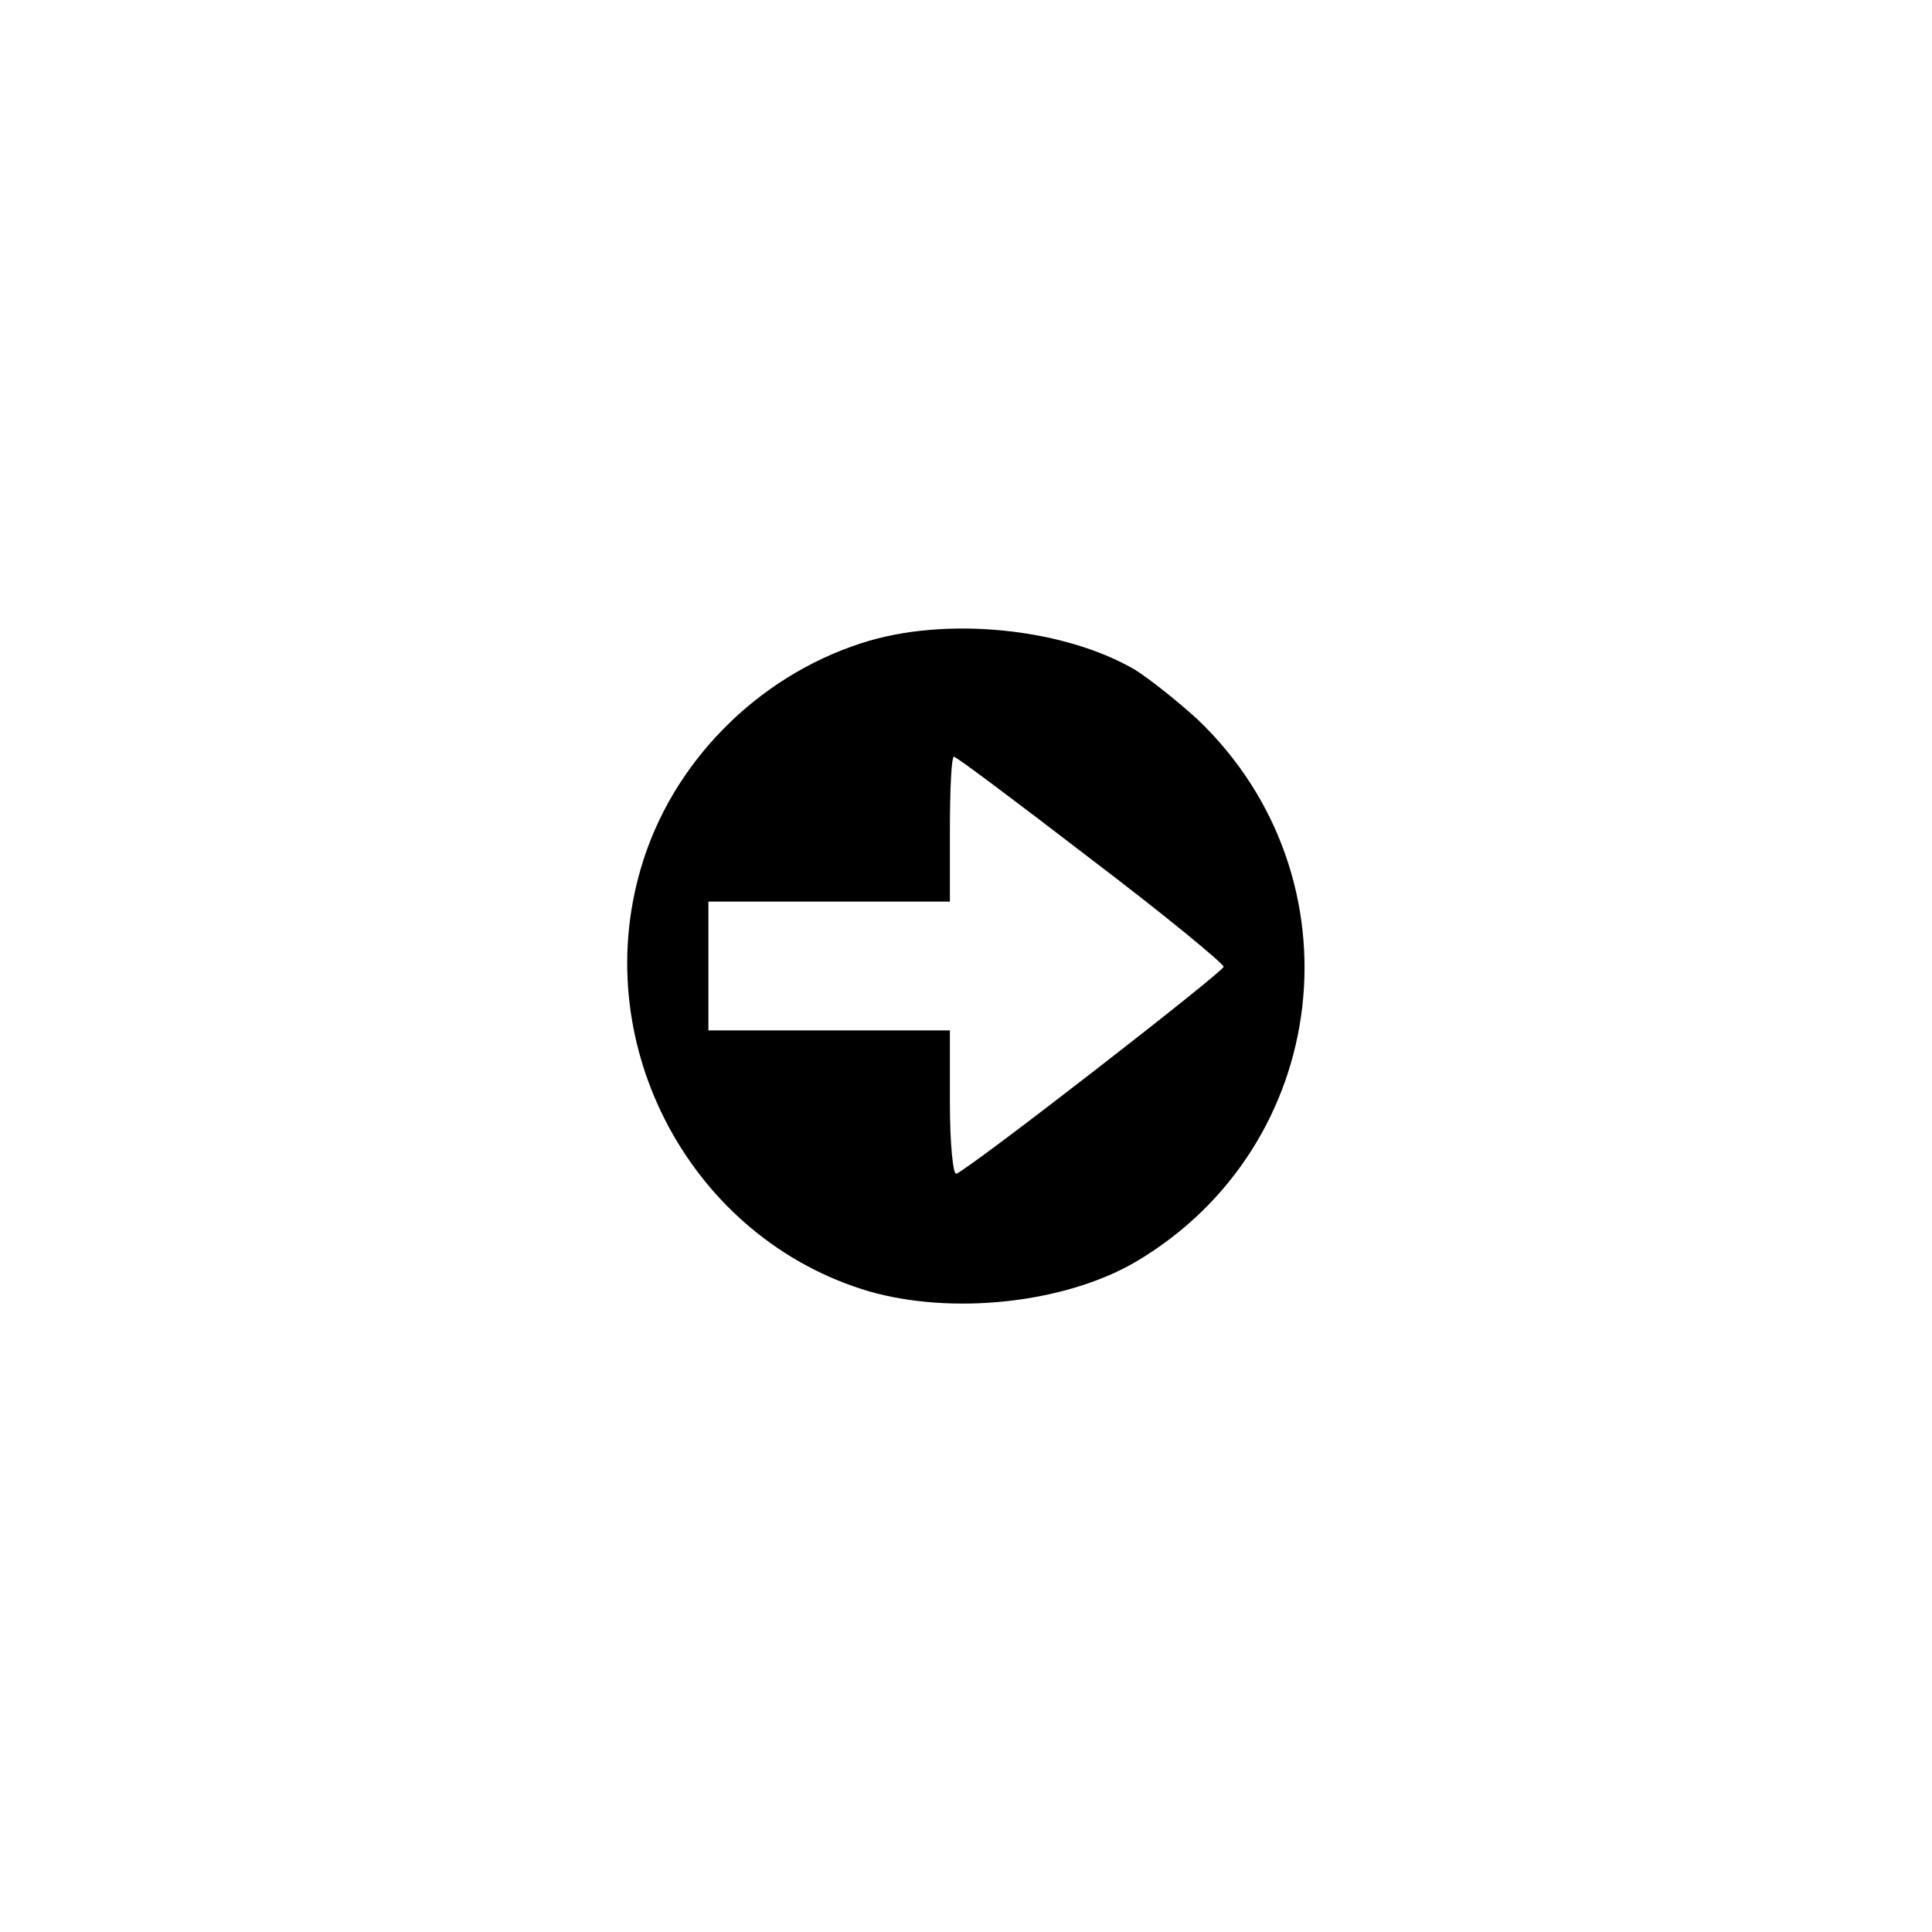<?xml version="1.0" standalone="no"?>
<!DOCTYPE svg PUBLIC "-//W3C//DTD SVG 20010904//EN"
 "http://www.w3.org/TR/2001/REC-SVG-20010904/DTD/svg10.dtd">
<svg version="1.0" xmlns="http://www.w3.org/2000/svg"
 width="240pt" height="240pt" viewBox="0 0 240 240"
 preserveAspectRatio="xMidYMid meet">

<g transform="translate(0,240) scale(0.1,-0.1)"
fill="#000000" stroke="none">
<path d="M1070 1601 c-130 -42 -236 -149 -274 -280 -65 -222 64 -460 283 -525
104 -30 243 -15 331 36 245 144 283 478 78 674 -24 22 -59 50 -78 62 -89 52
-236 67 -340 33z m285 -268 c91 -69 165 -130 165 -134 0 -6 -314 -250 -332
-257 -4 -2 -8 37 -8 87 l0 91 -150 0 -150 0 0 80 0 80 150 0 150 0 0 90 c0 50
2 90 5 90 3 0 79 -57 170 -127z"/>
</g>
</svg>
